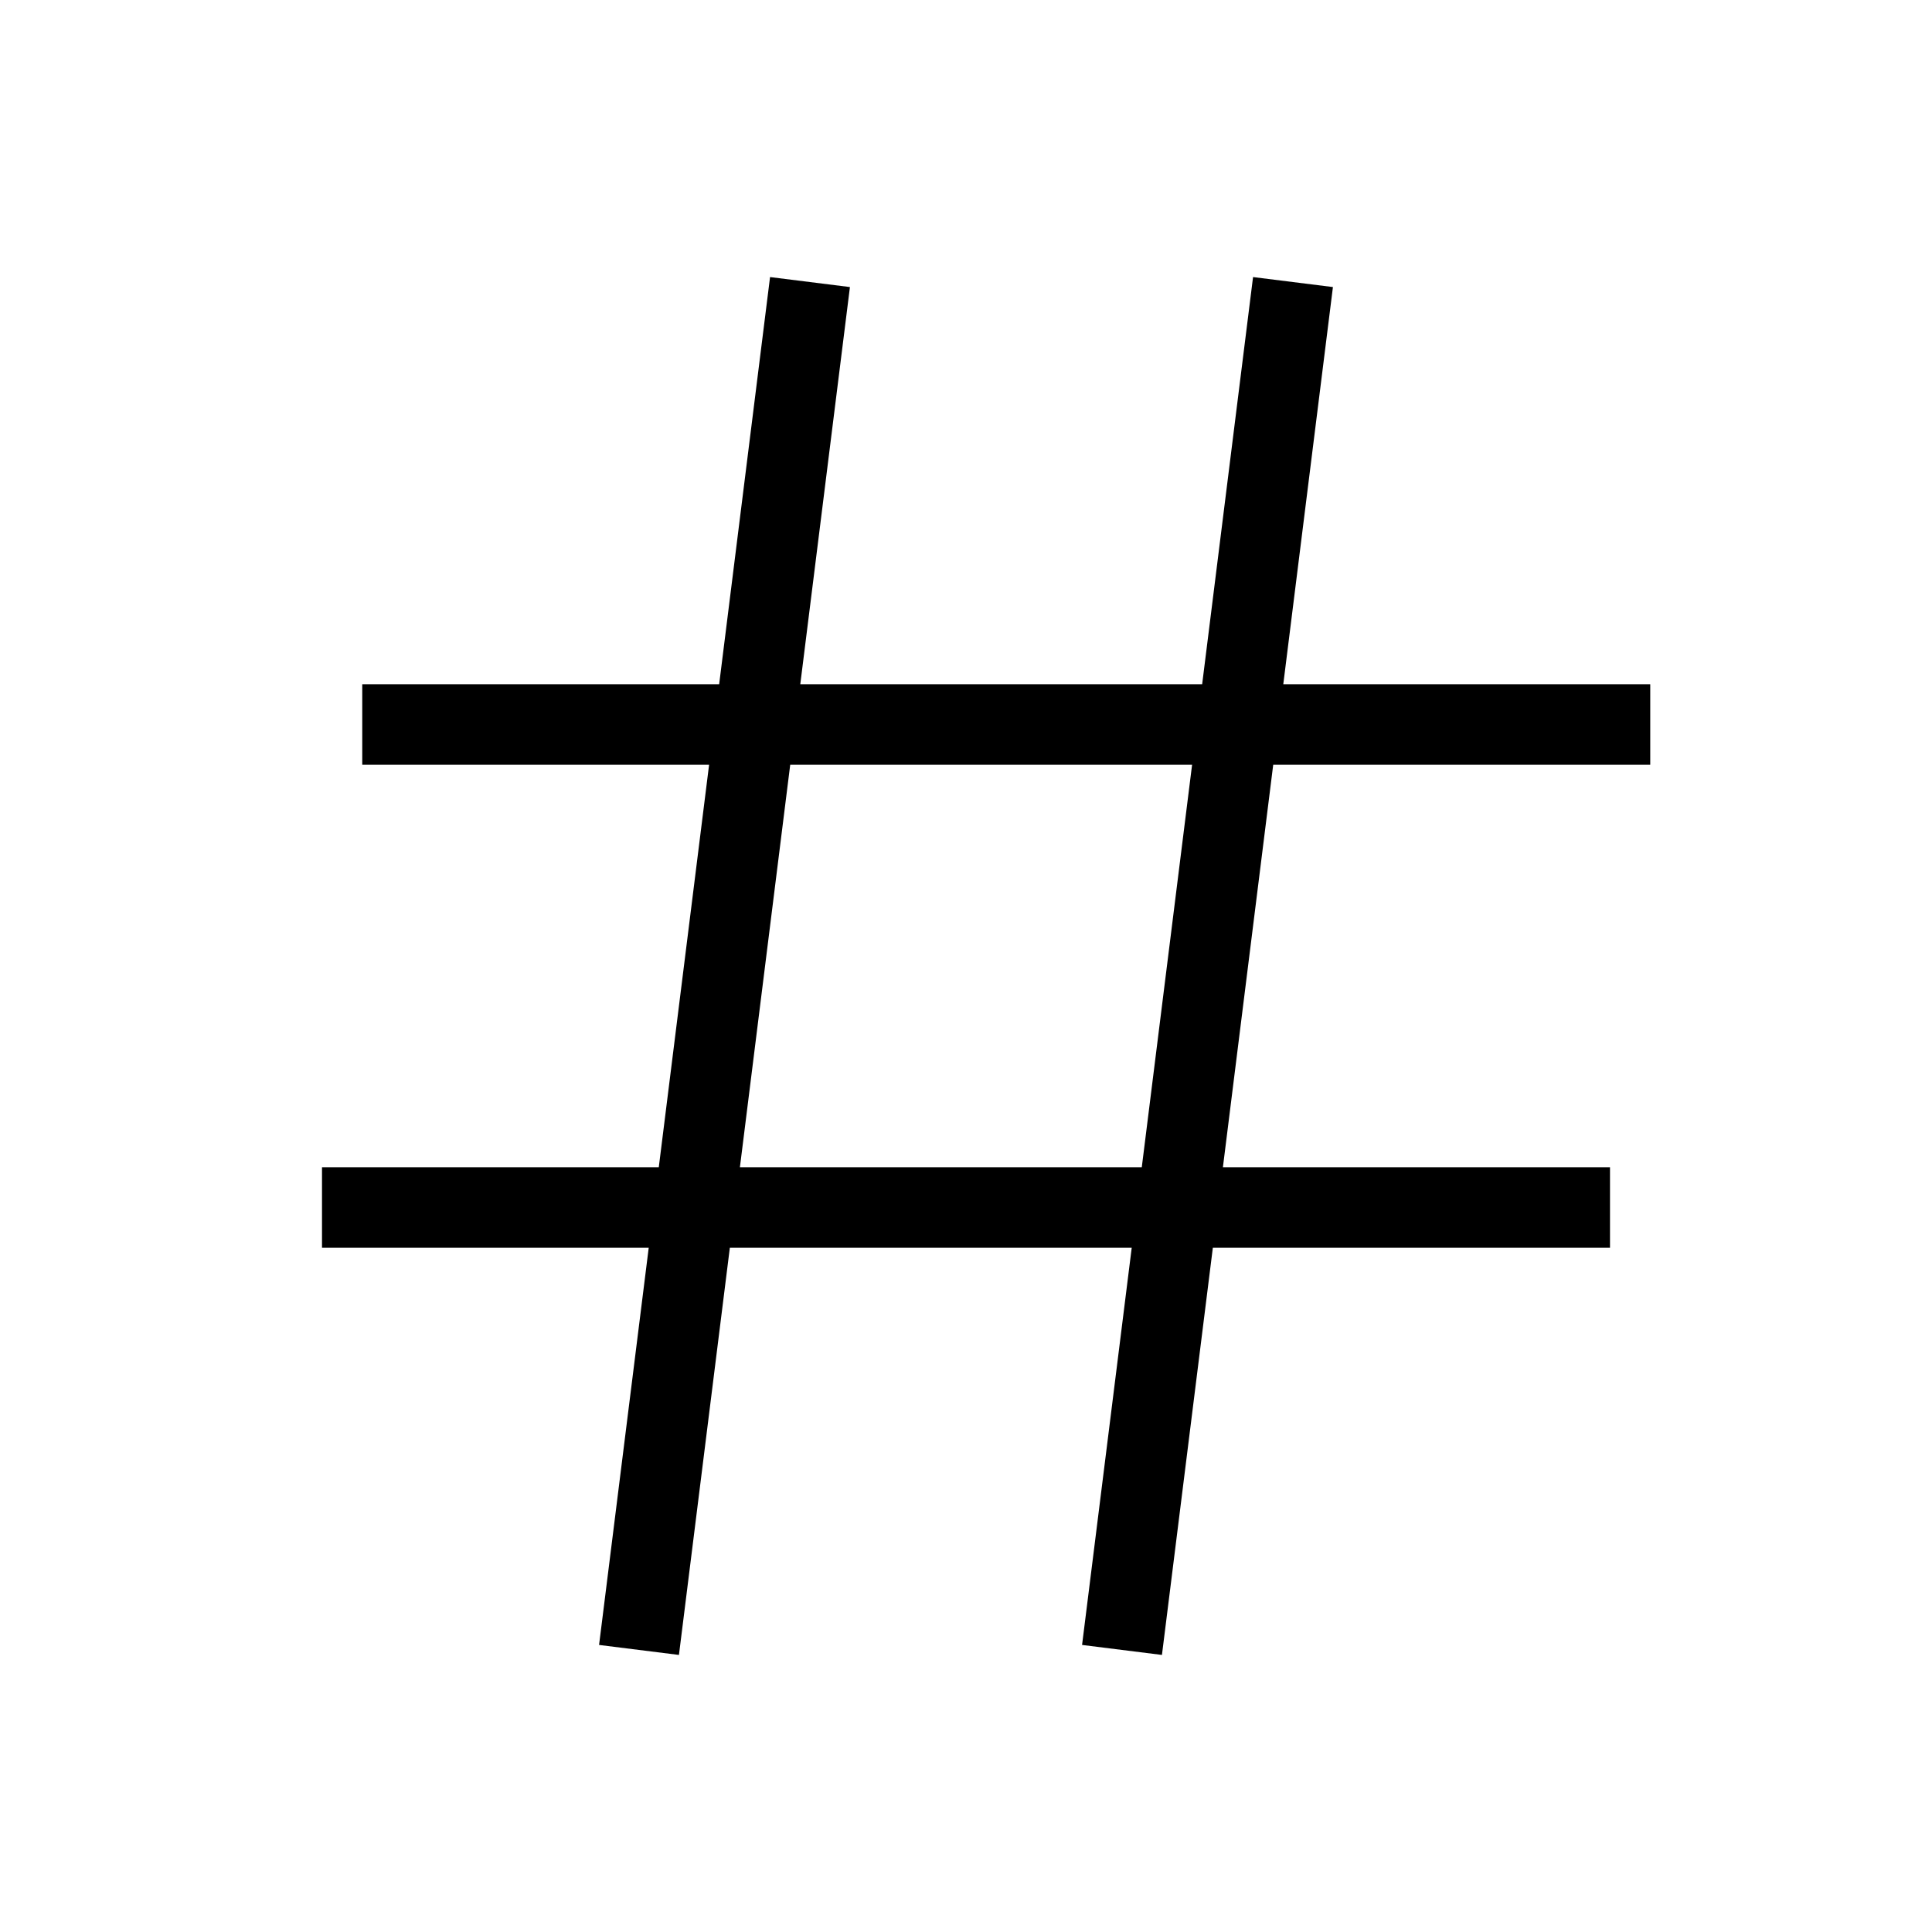 <svg xmlns="http://www.w3.org/2000/svg" width="24" height="24" viewBox="0 0 24 24" fill="none">
    <path stroke="currentColor" stroke-linecap="square" d="M5 9h15M4.5 15h15M10 4 8 20m8-16-2 16"/>
</svg>